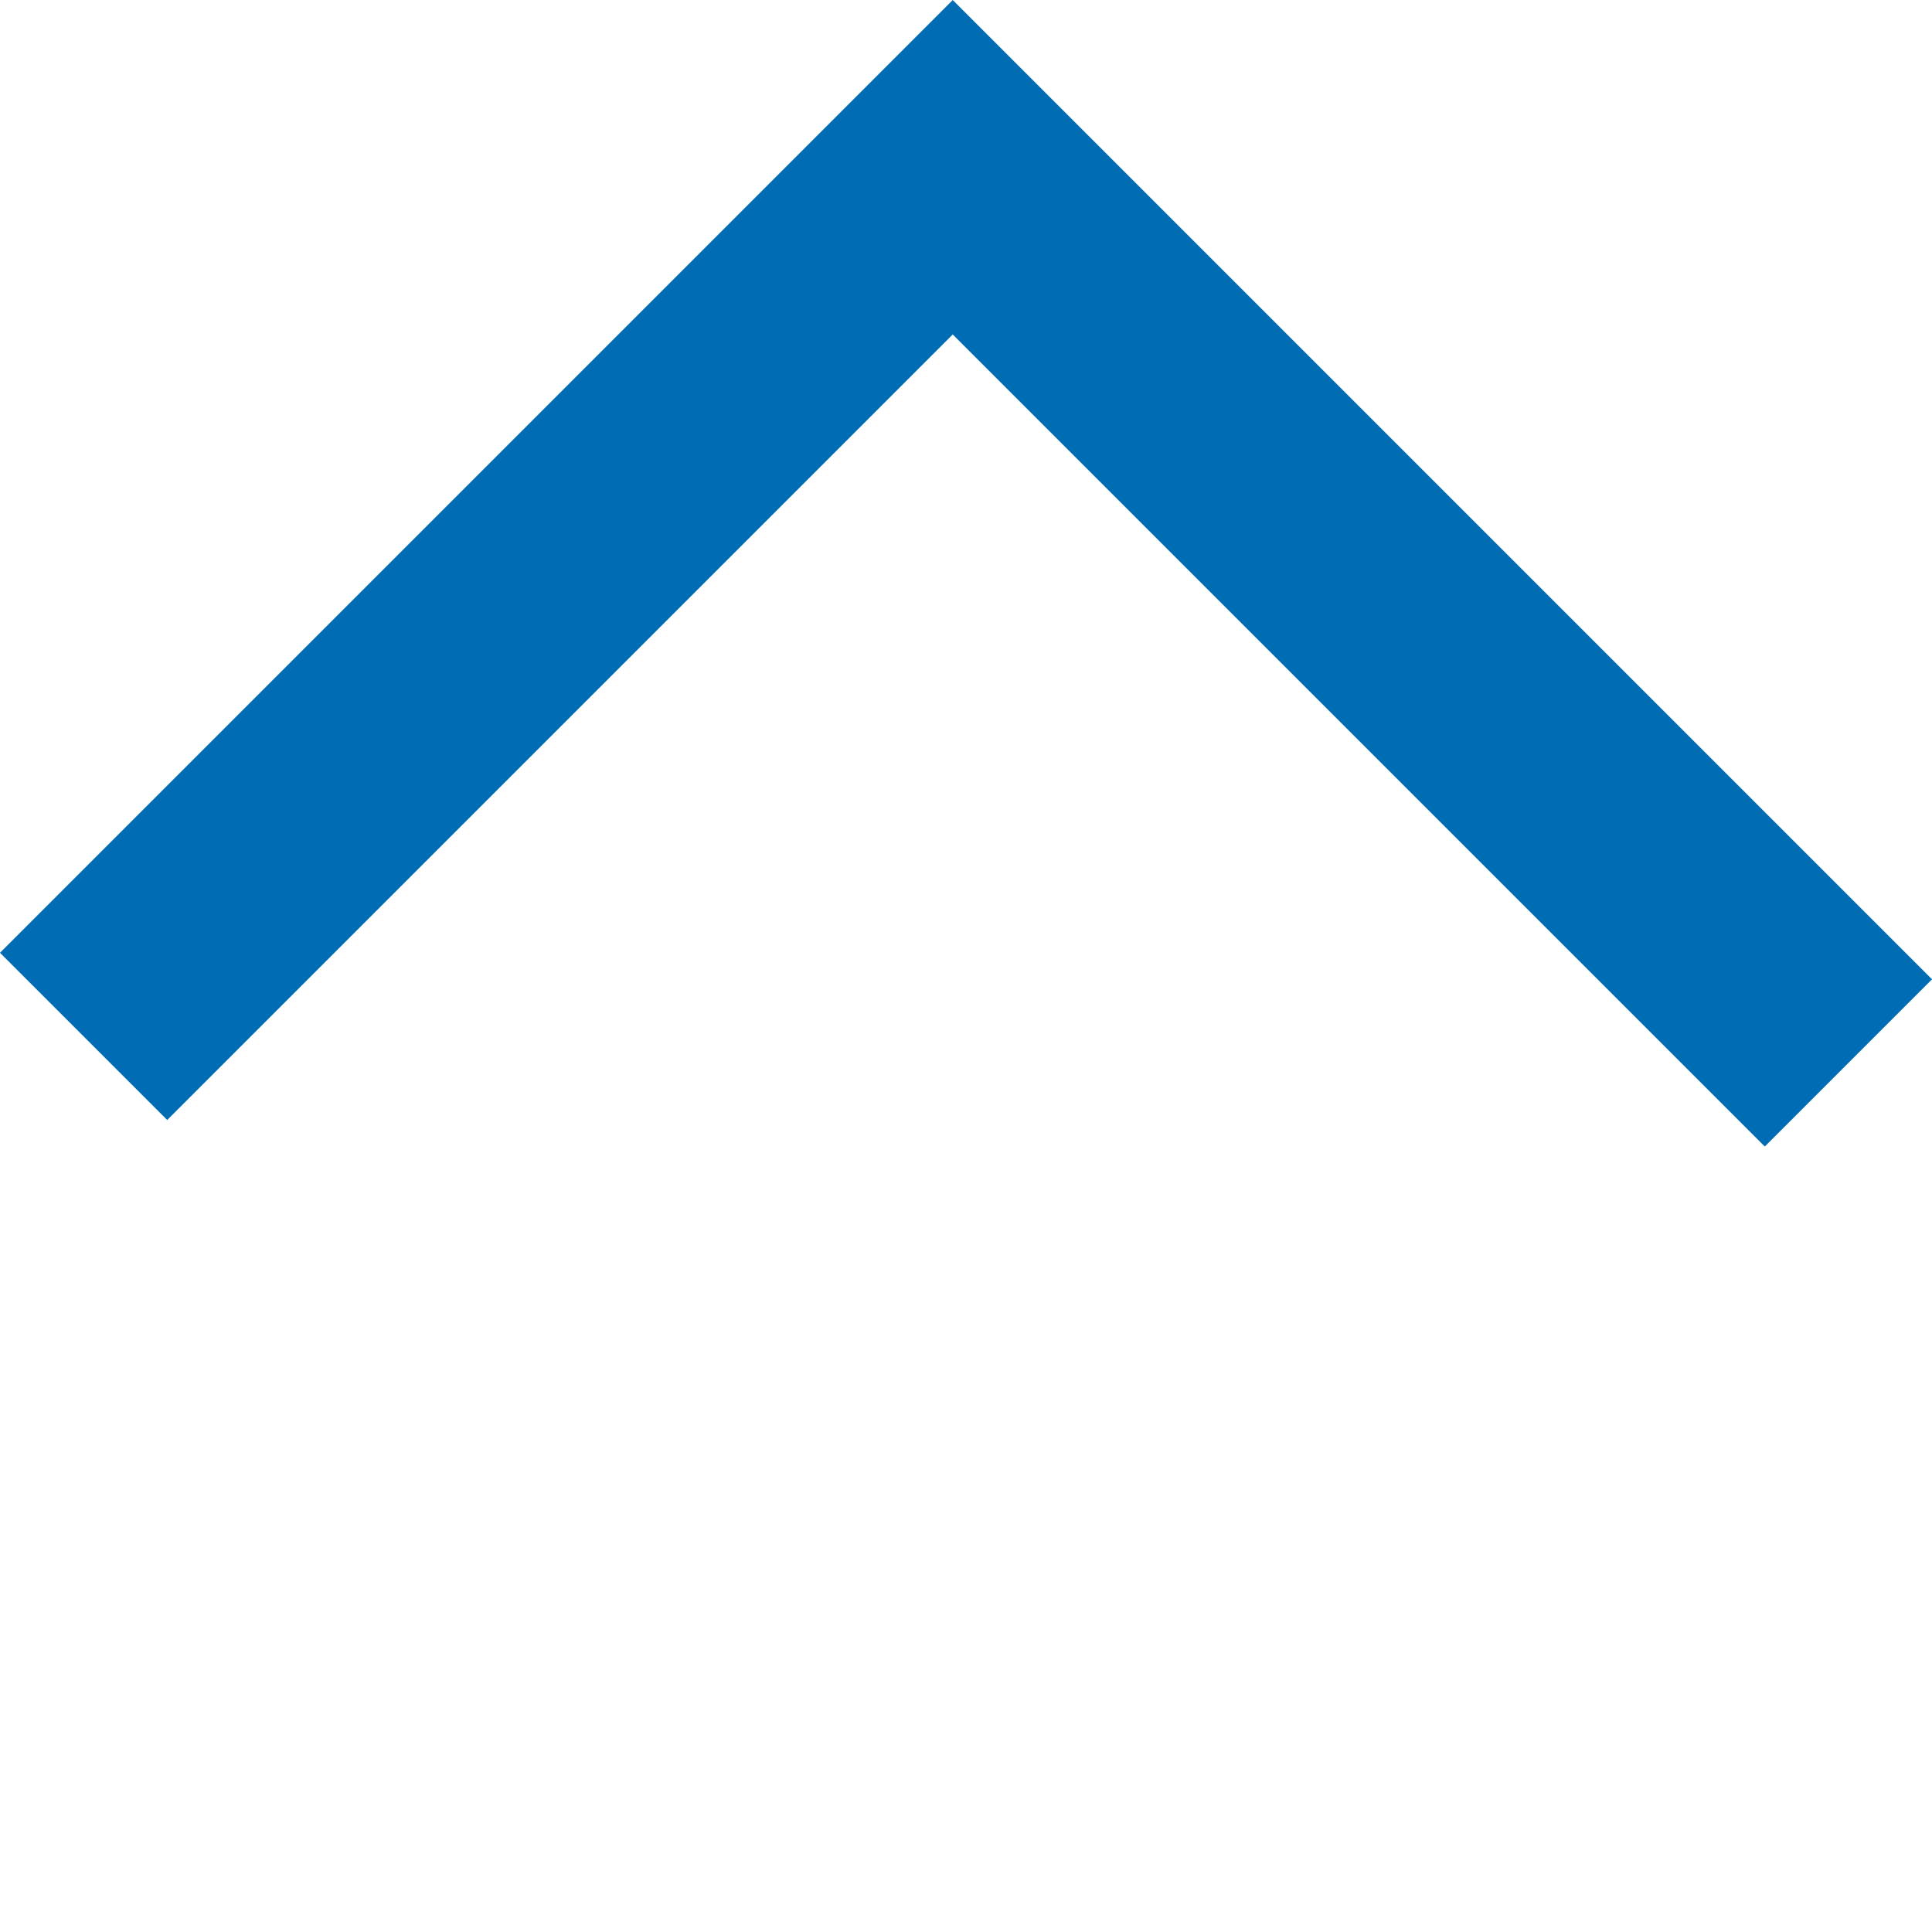 <svg xmlns="http://www.w3.org/2000/svg" width="16.339" height="16.339" viewBox="0 0 16.339 16.339">
  <path id="Tracciato_60393" data-name="Tracciato 60393" d="M10.395,10.712H0V0" transform="translate(15.632 8.989) rotate(135)" fill="none" stroke="#006cb4" stroke-width="2"/>
</svg>
